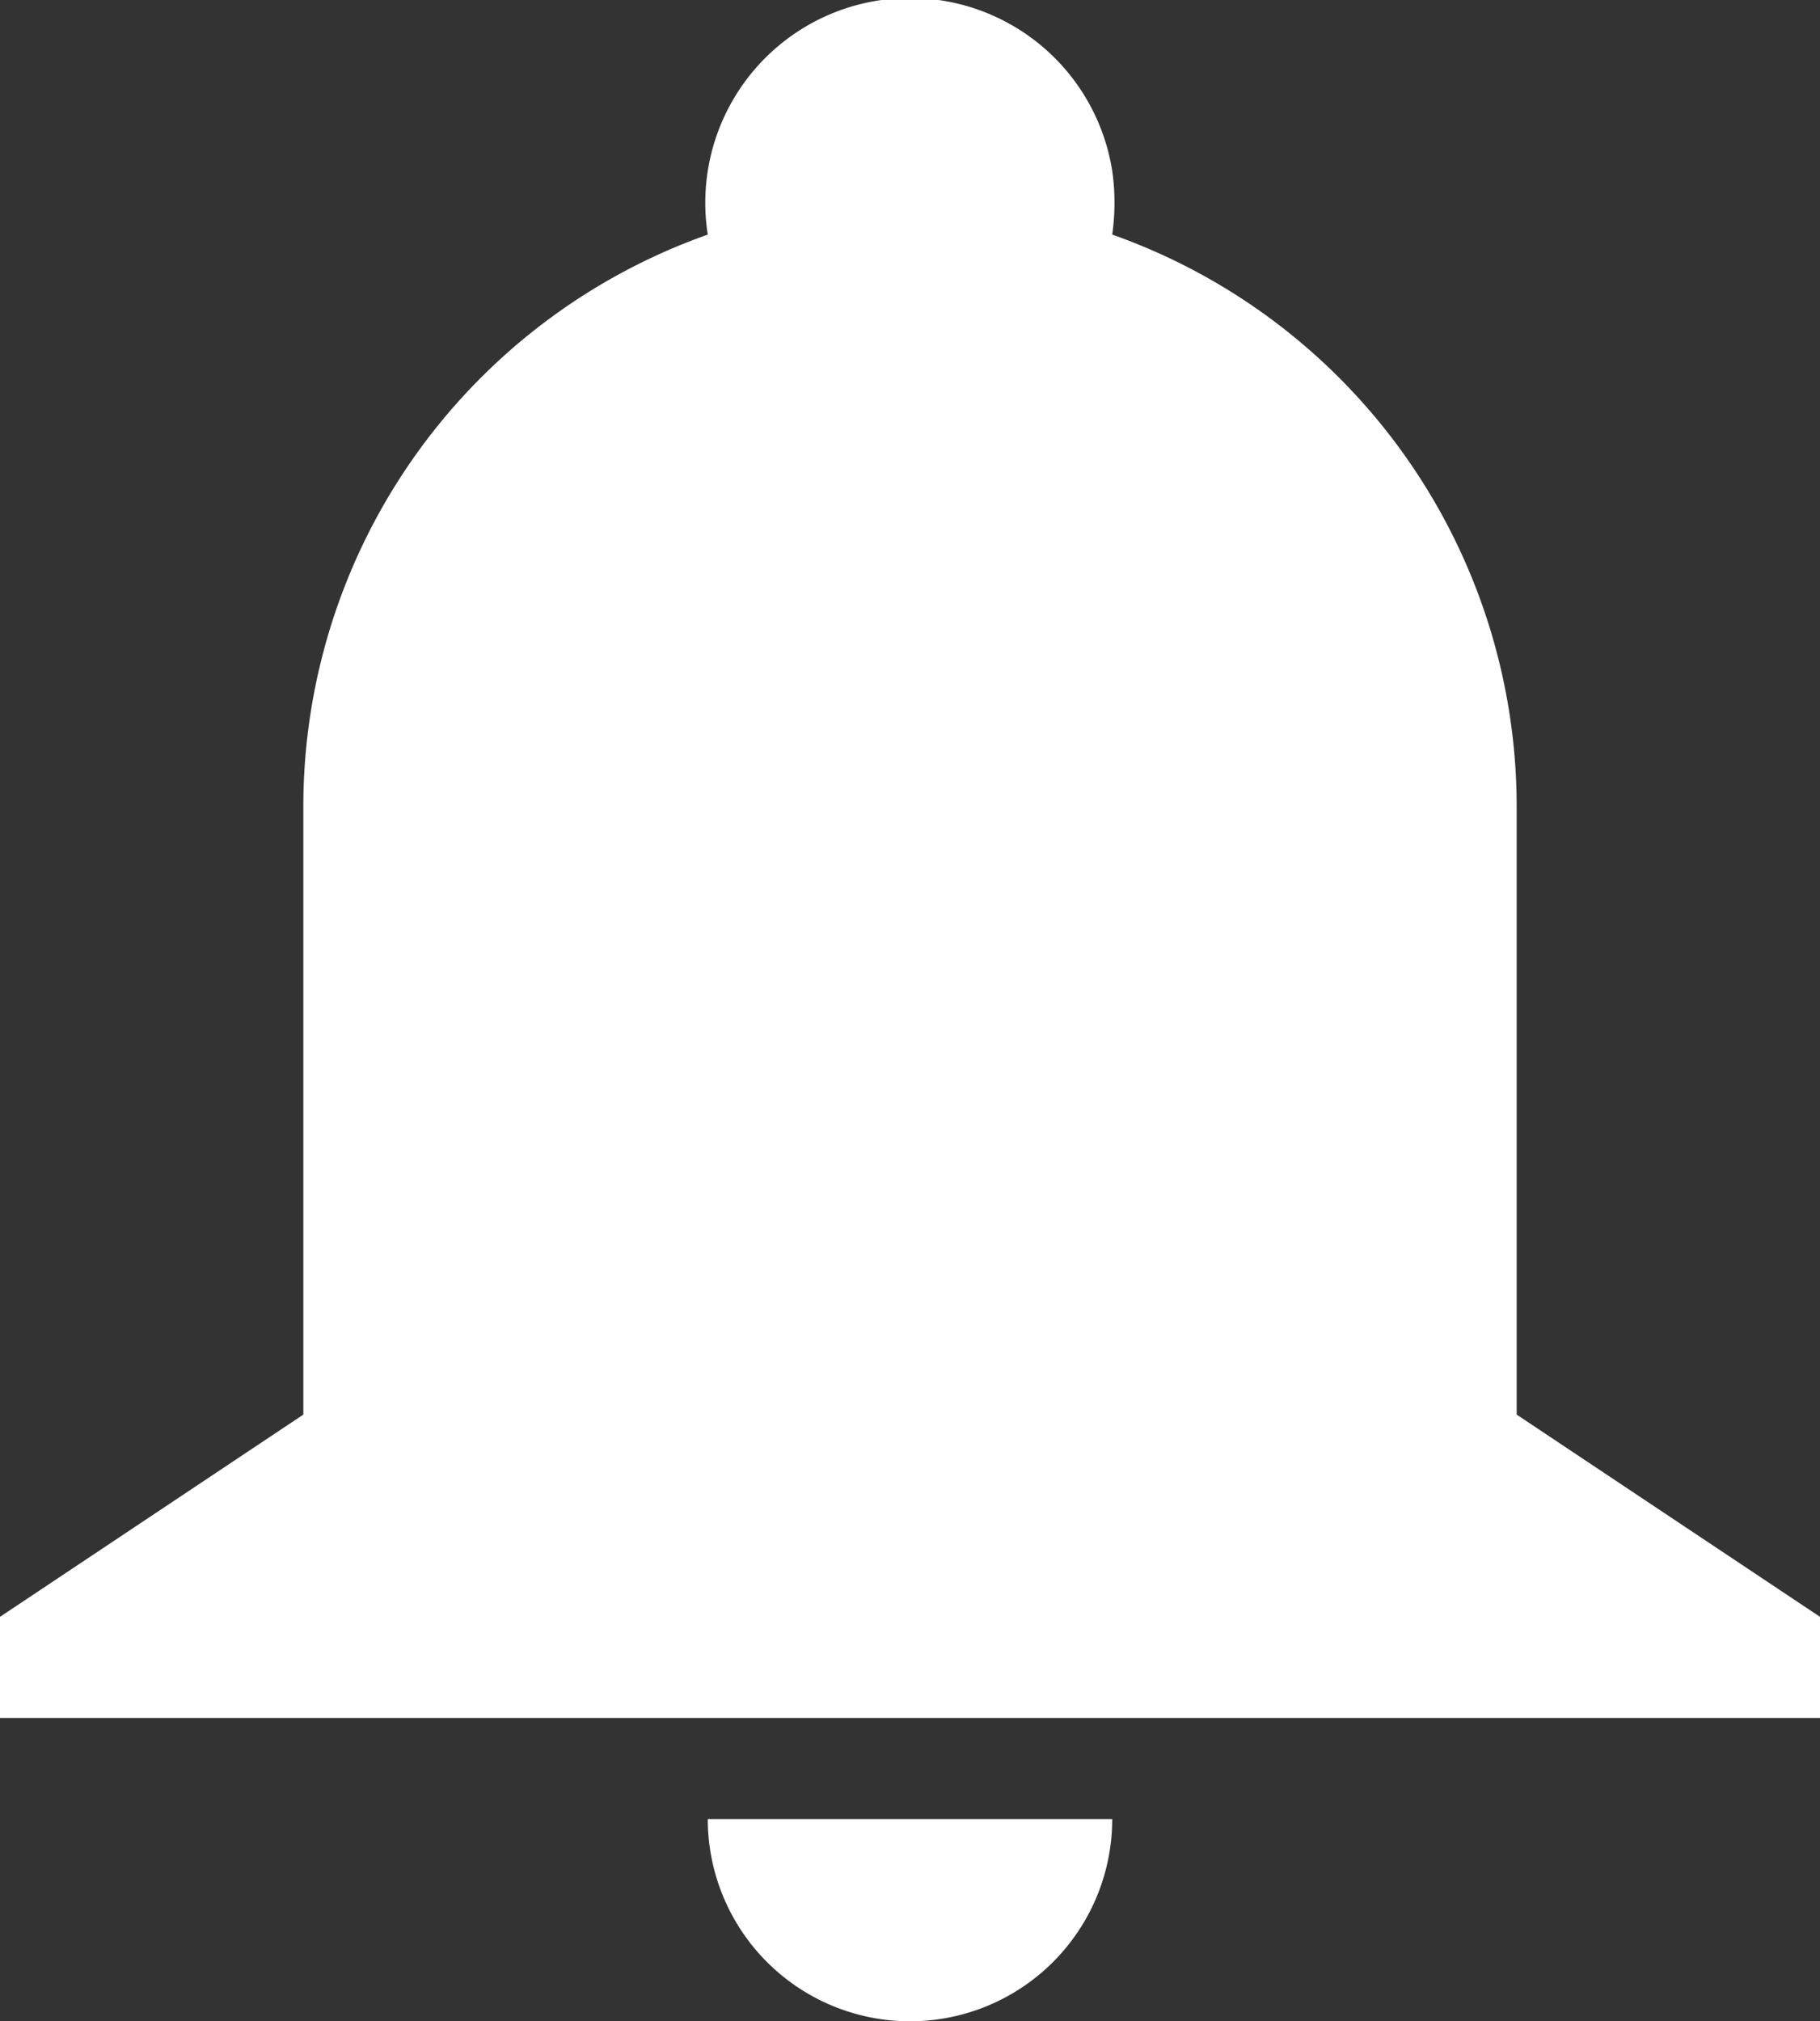 <svg id="Camada_1" data-name="Camada 1" xmlns="http://www.w3.org/2000/svg" viewBox="0 0 18 19.99"><rect x="0" y="0" width="18" height="19.99" fill="#333333" stroke="none"/><defs><style>.cls-1{fill:#ffff;}</style></defs><title>ion-notifications</title><path class="cls-1" d="M4,8A6,6,0,0,1,8,2.33a2,2,0,0,1,4-.63,2.22,2.22,0,0,1,0,.63A6,6,0,0,1,16,8v6l3,2v1H1V16l3-2Zm8,10a2,2,0,0,1-4,0Z" transform="translate(-1 -0.01)"/></svg>